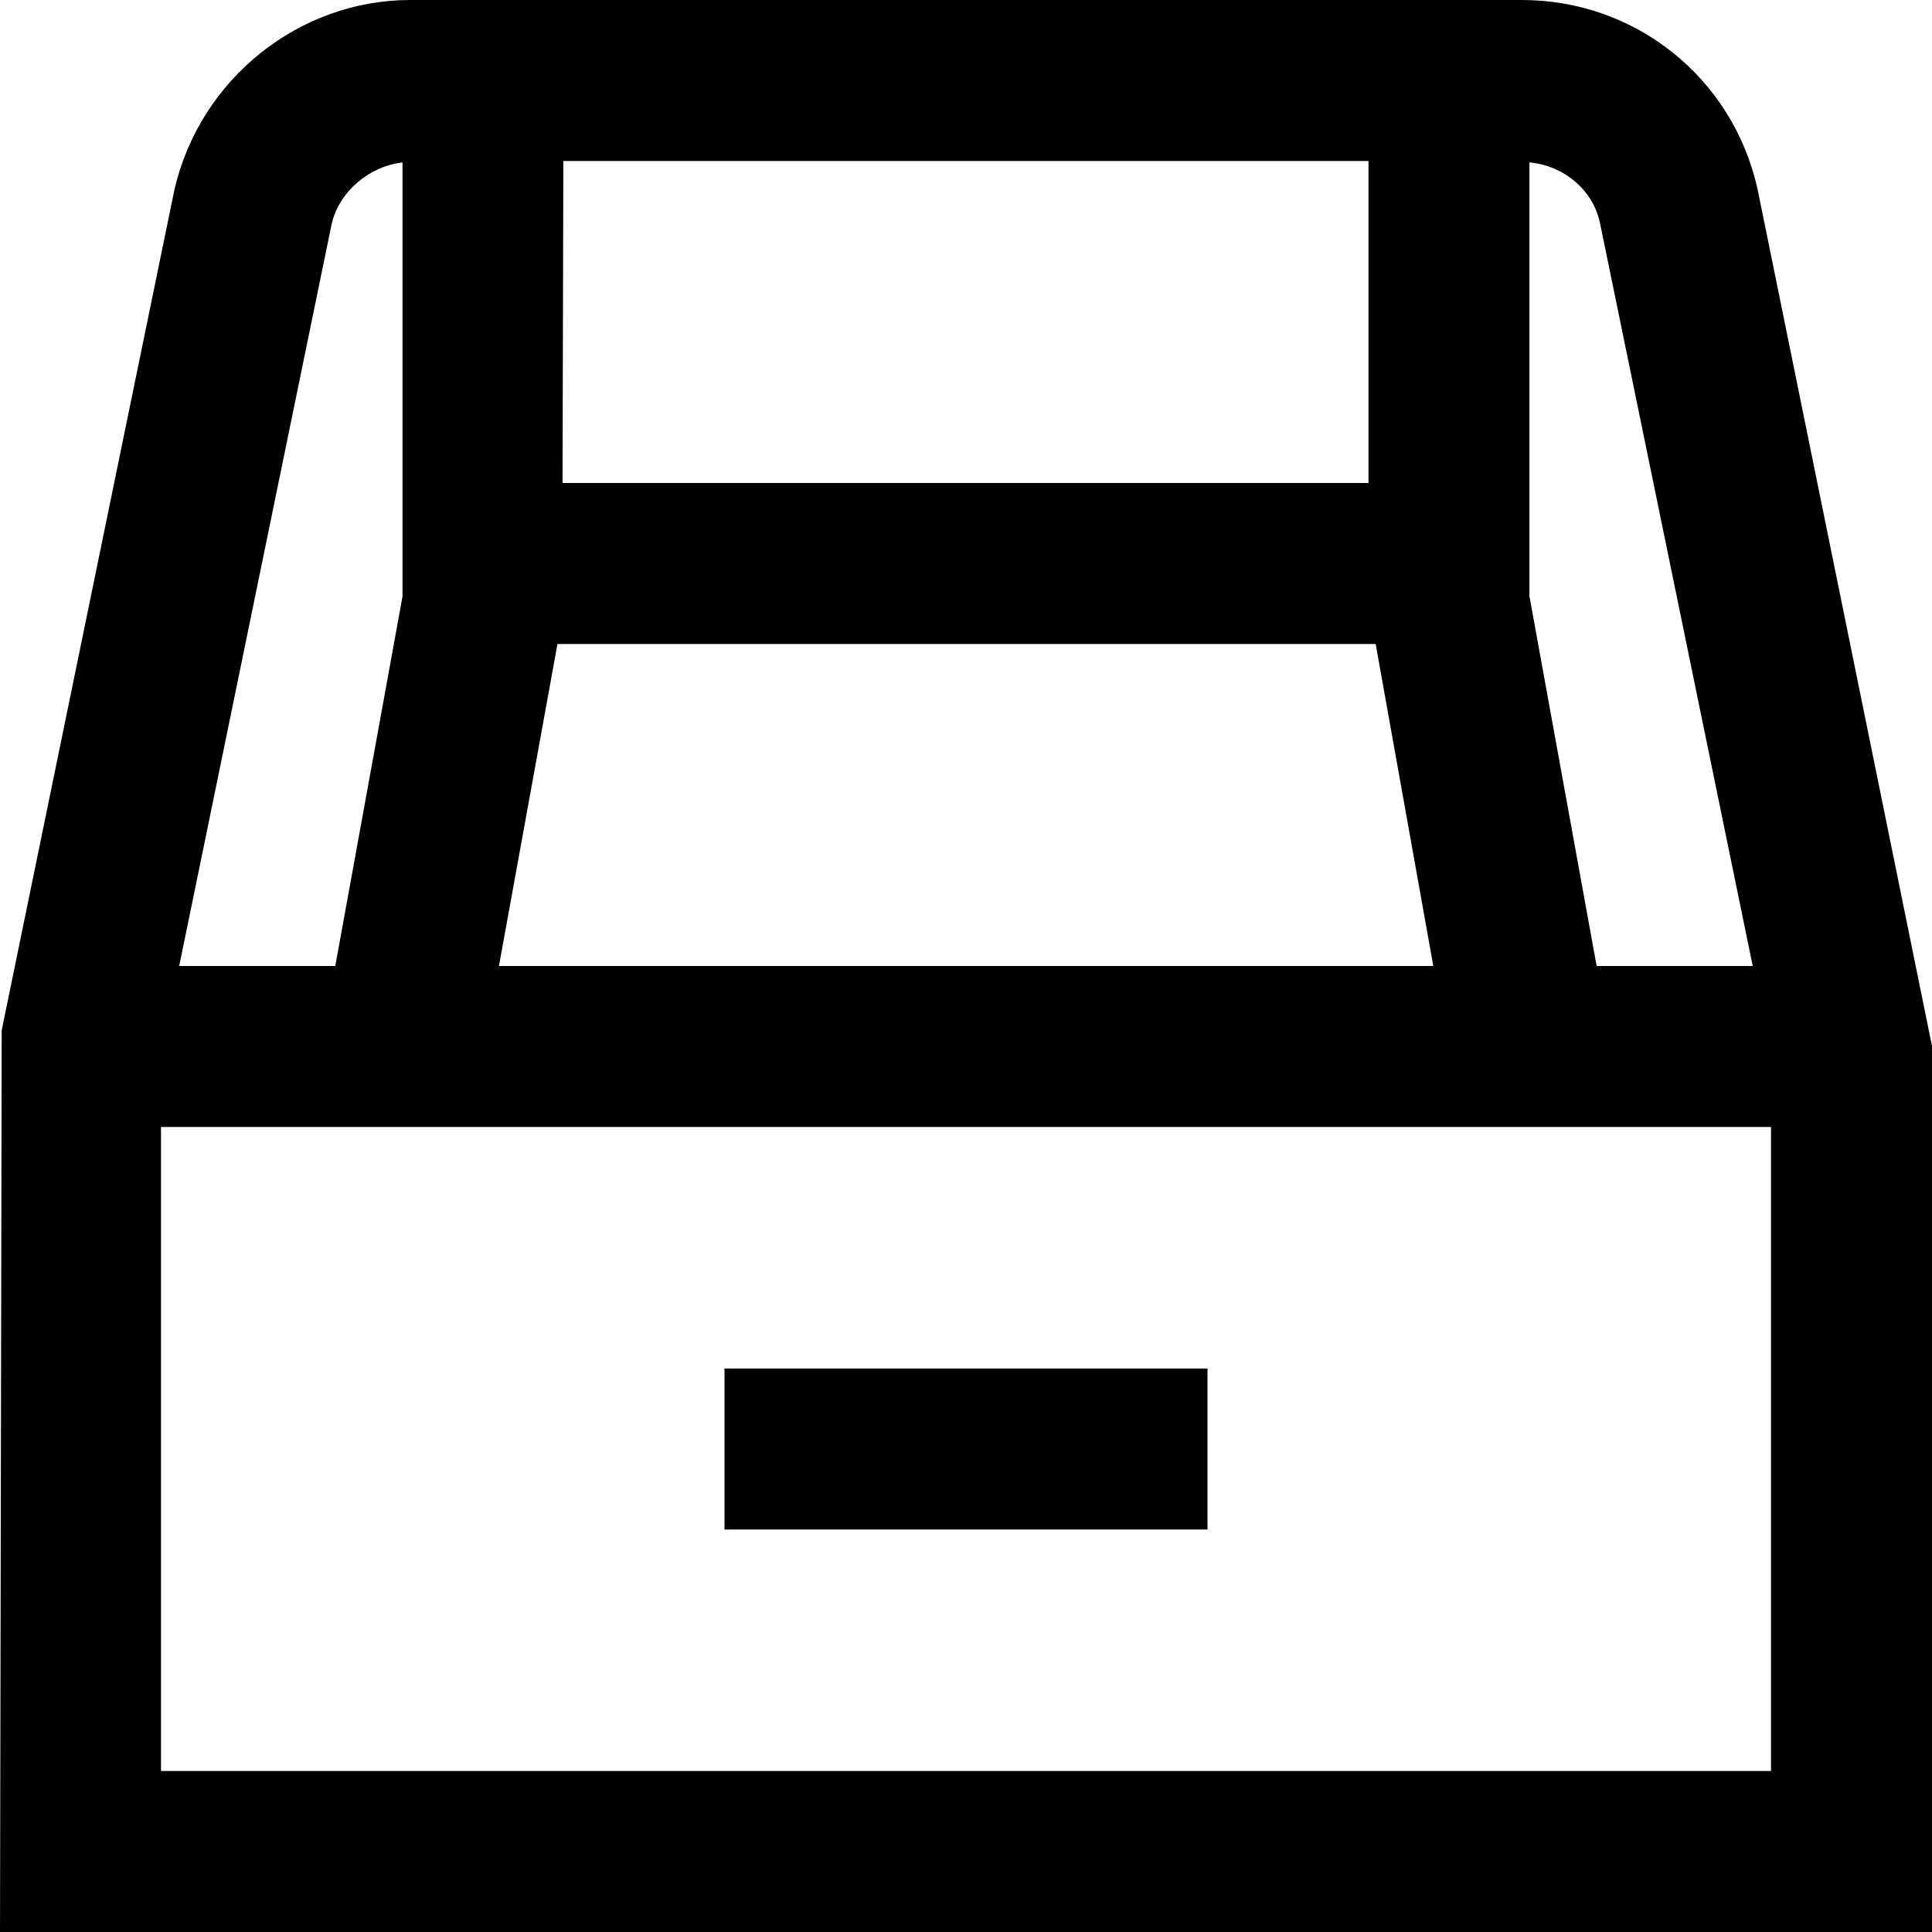 <?xml version="1.0" encoding="UTF-8"?>
<svg xmlns="http://www.w3.org/2000/svg" id="Layer_1" data-name="Layer 1" viewBox="0 0 24 24">
  <path d="M15,19h-6v-2h6v2Zm9-6v11H0L.021,12.799,2.167,2.355C2.485,.98,3.715,0,5.097,0h13.807c1.41,0,2.612,.96,2.926,2.335l2.171,10.665Zm-5-5.59l.834,4.59h1.939l-1.9-9.242c-.092-.406-.448-.7-.874-.741V7.41Zm-12.012-1.41h10.012V2H6.998l-.01,4Zm-.79,6h11.607l-.716-4H6.925l-.727,4Zm-3.972,0h1.939l.835-4.59V2.018c-.409,.046-.786,.358-.88,.764l-1.894,9.218Zm19.774,2H2v8H22V14Z"/>
</svg>
